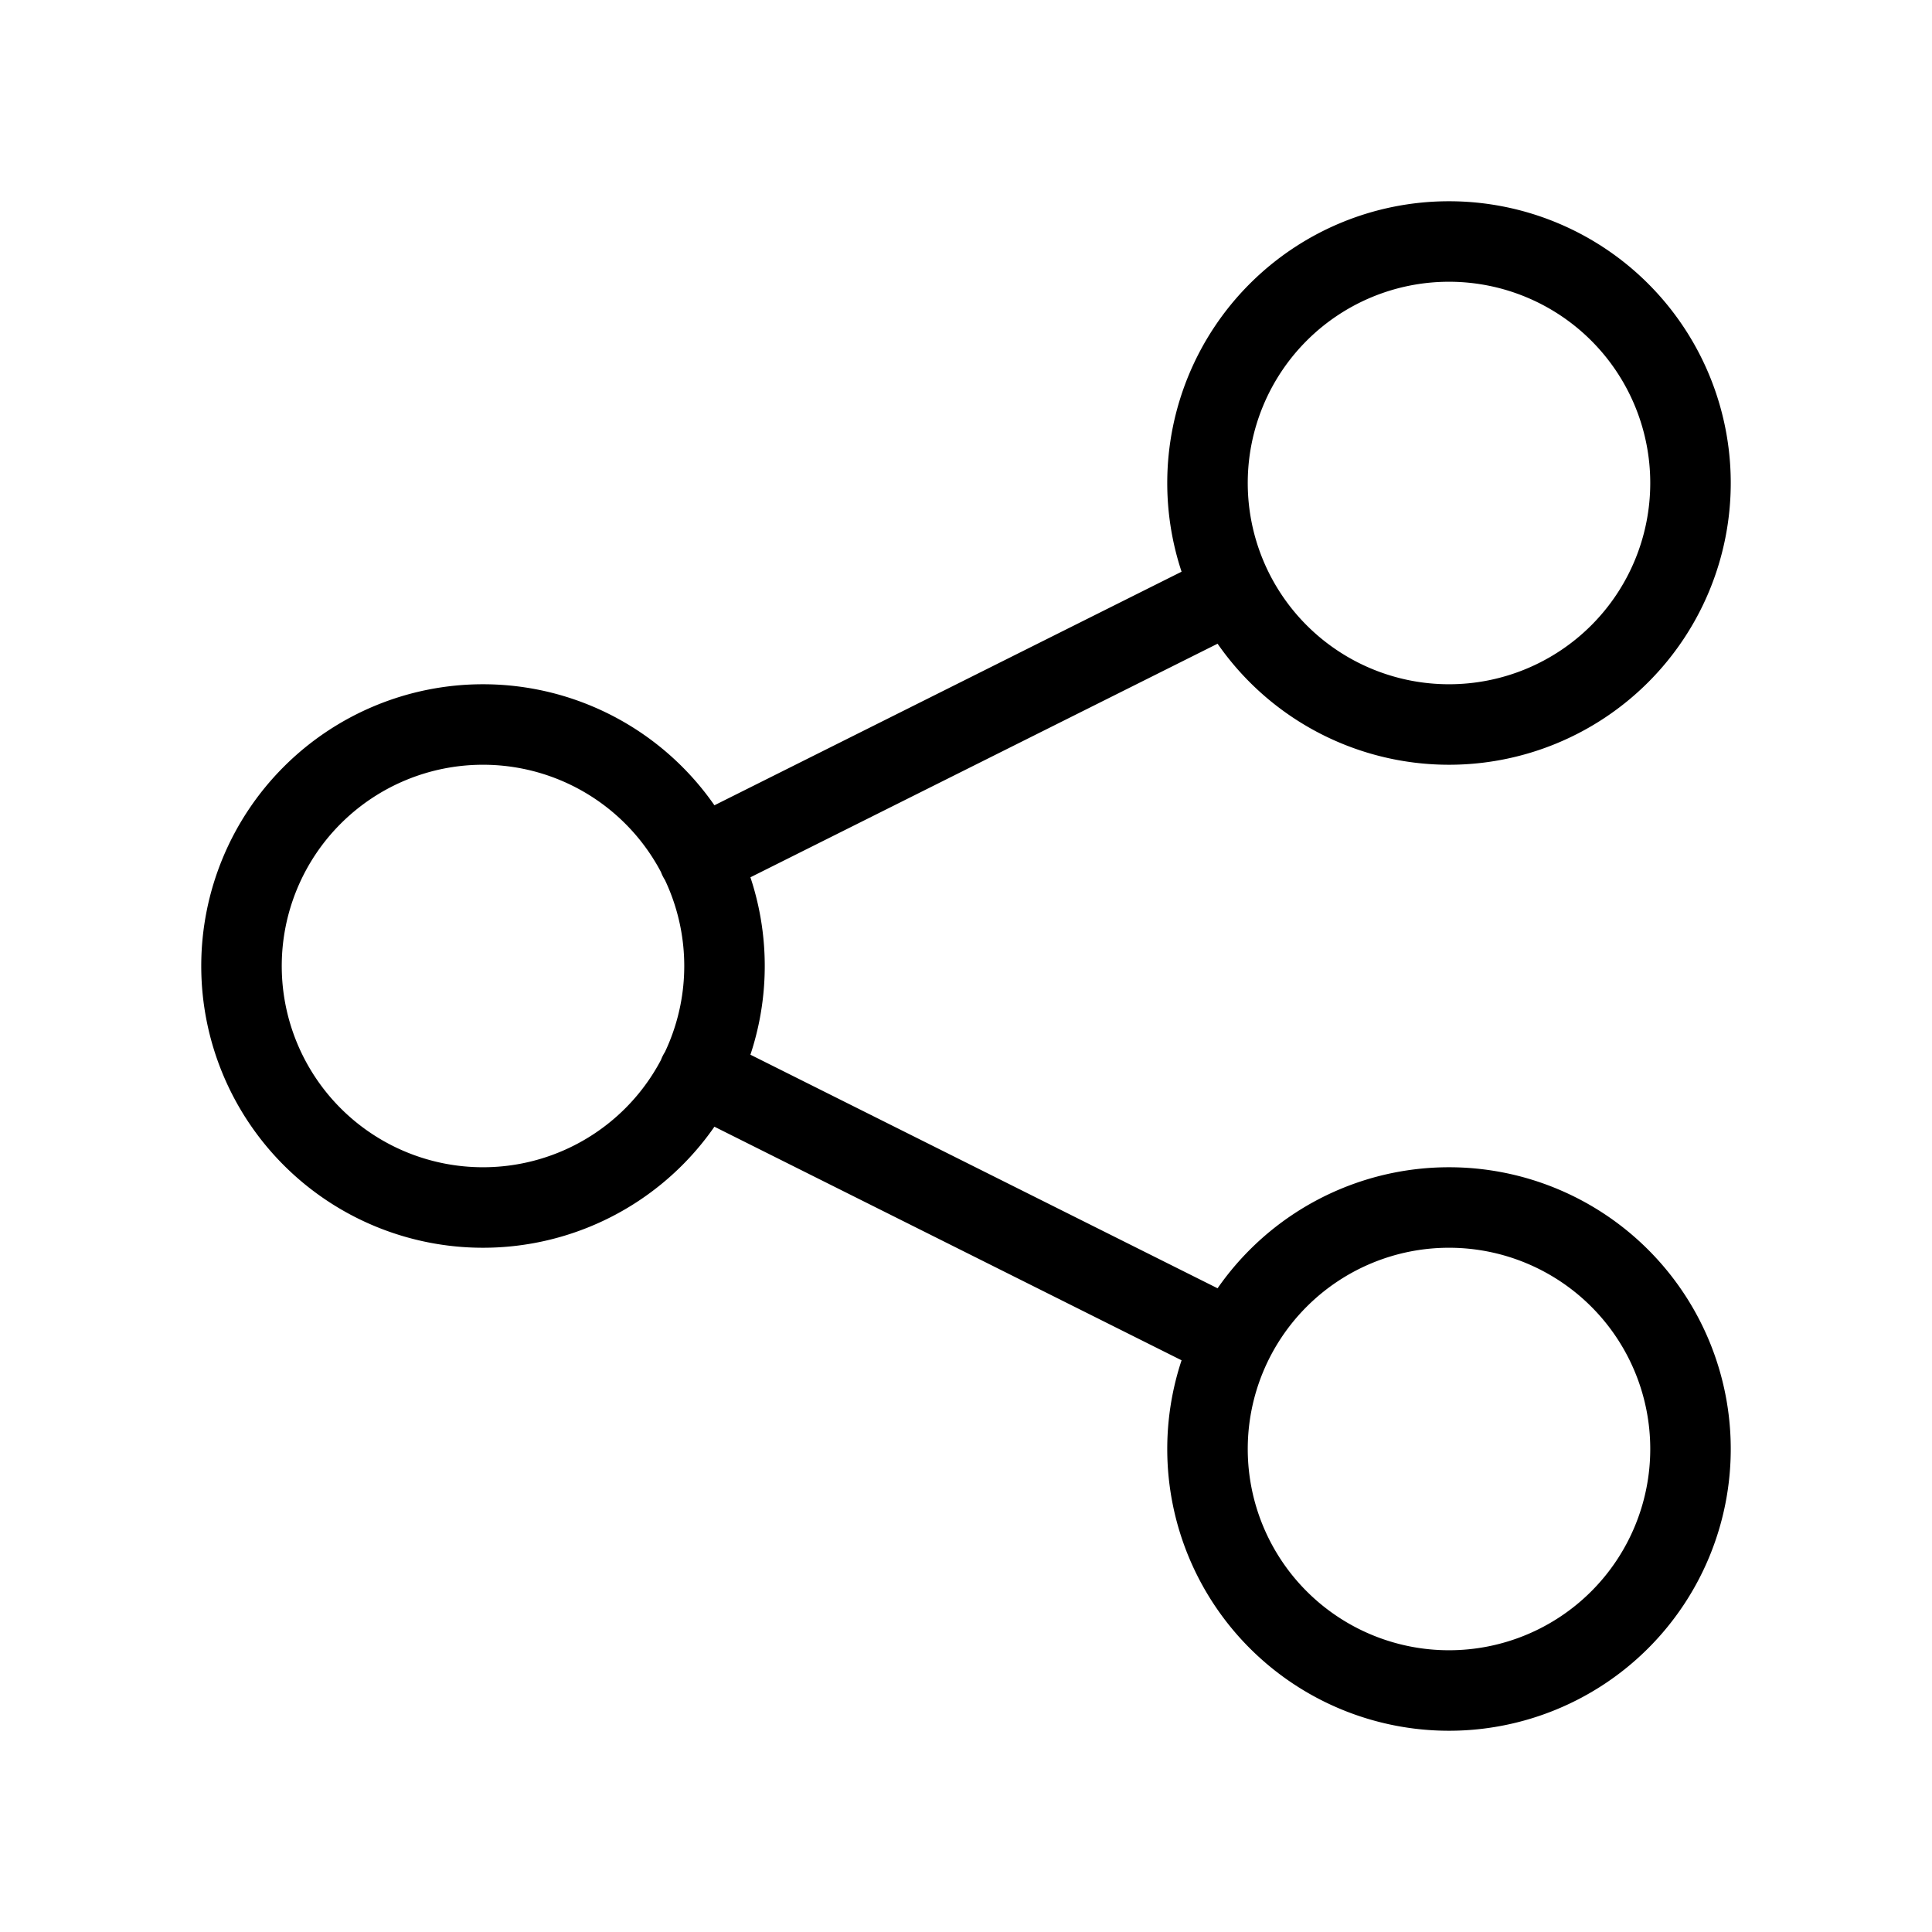 <svg data-icon-name="share-alt-2" data-style="line" icon_origin_id="20603" viewBox="0 0 24 24" xmlns="http://www.w3.org/2000/svg" id="share-alt-2" class="icon line" width="48" height="48"><path style="fill: none; stroke: rgb(0, 0, 0); stroke-linecap: round; stroke-linejoin: round; stroke-width: 1;" d="M6,9a3,3,0,1,1-3,3A3,3,0,0,1,6,9Zm9,9a3,3,0,1,0,3-3A3,3,0,0,0,15,18ZM8.68,13.34l6.62,3.31M18,9a3,3,0,1,0-3-3A3,3,0,0,0,18,9ZM8.68,10.66,15.3,7.35" id="primary"></path></svg>